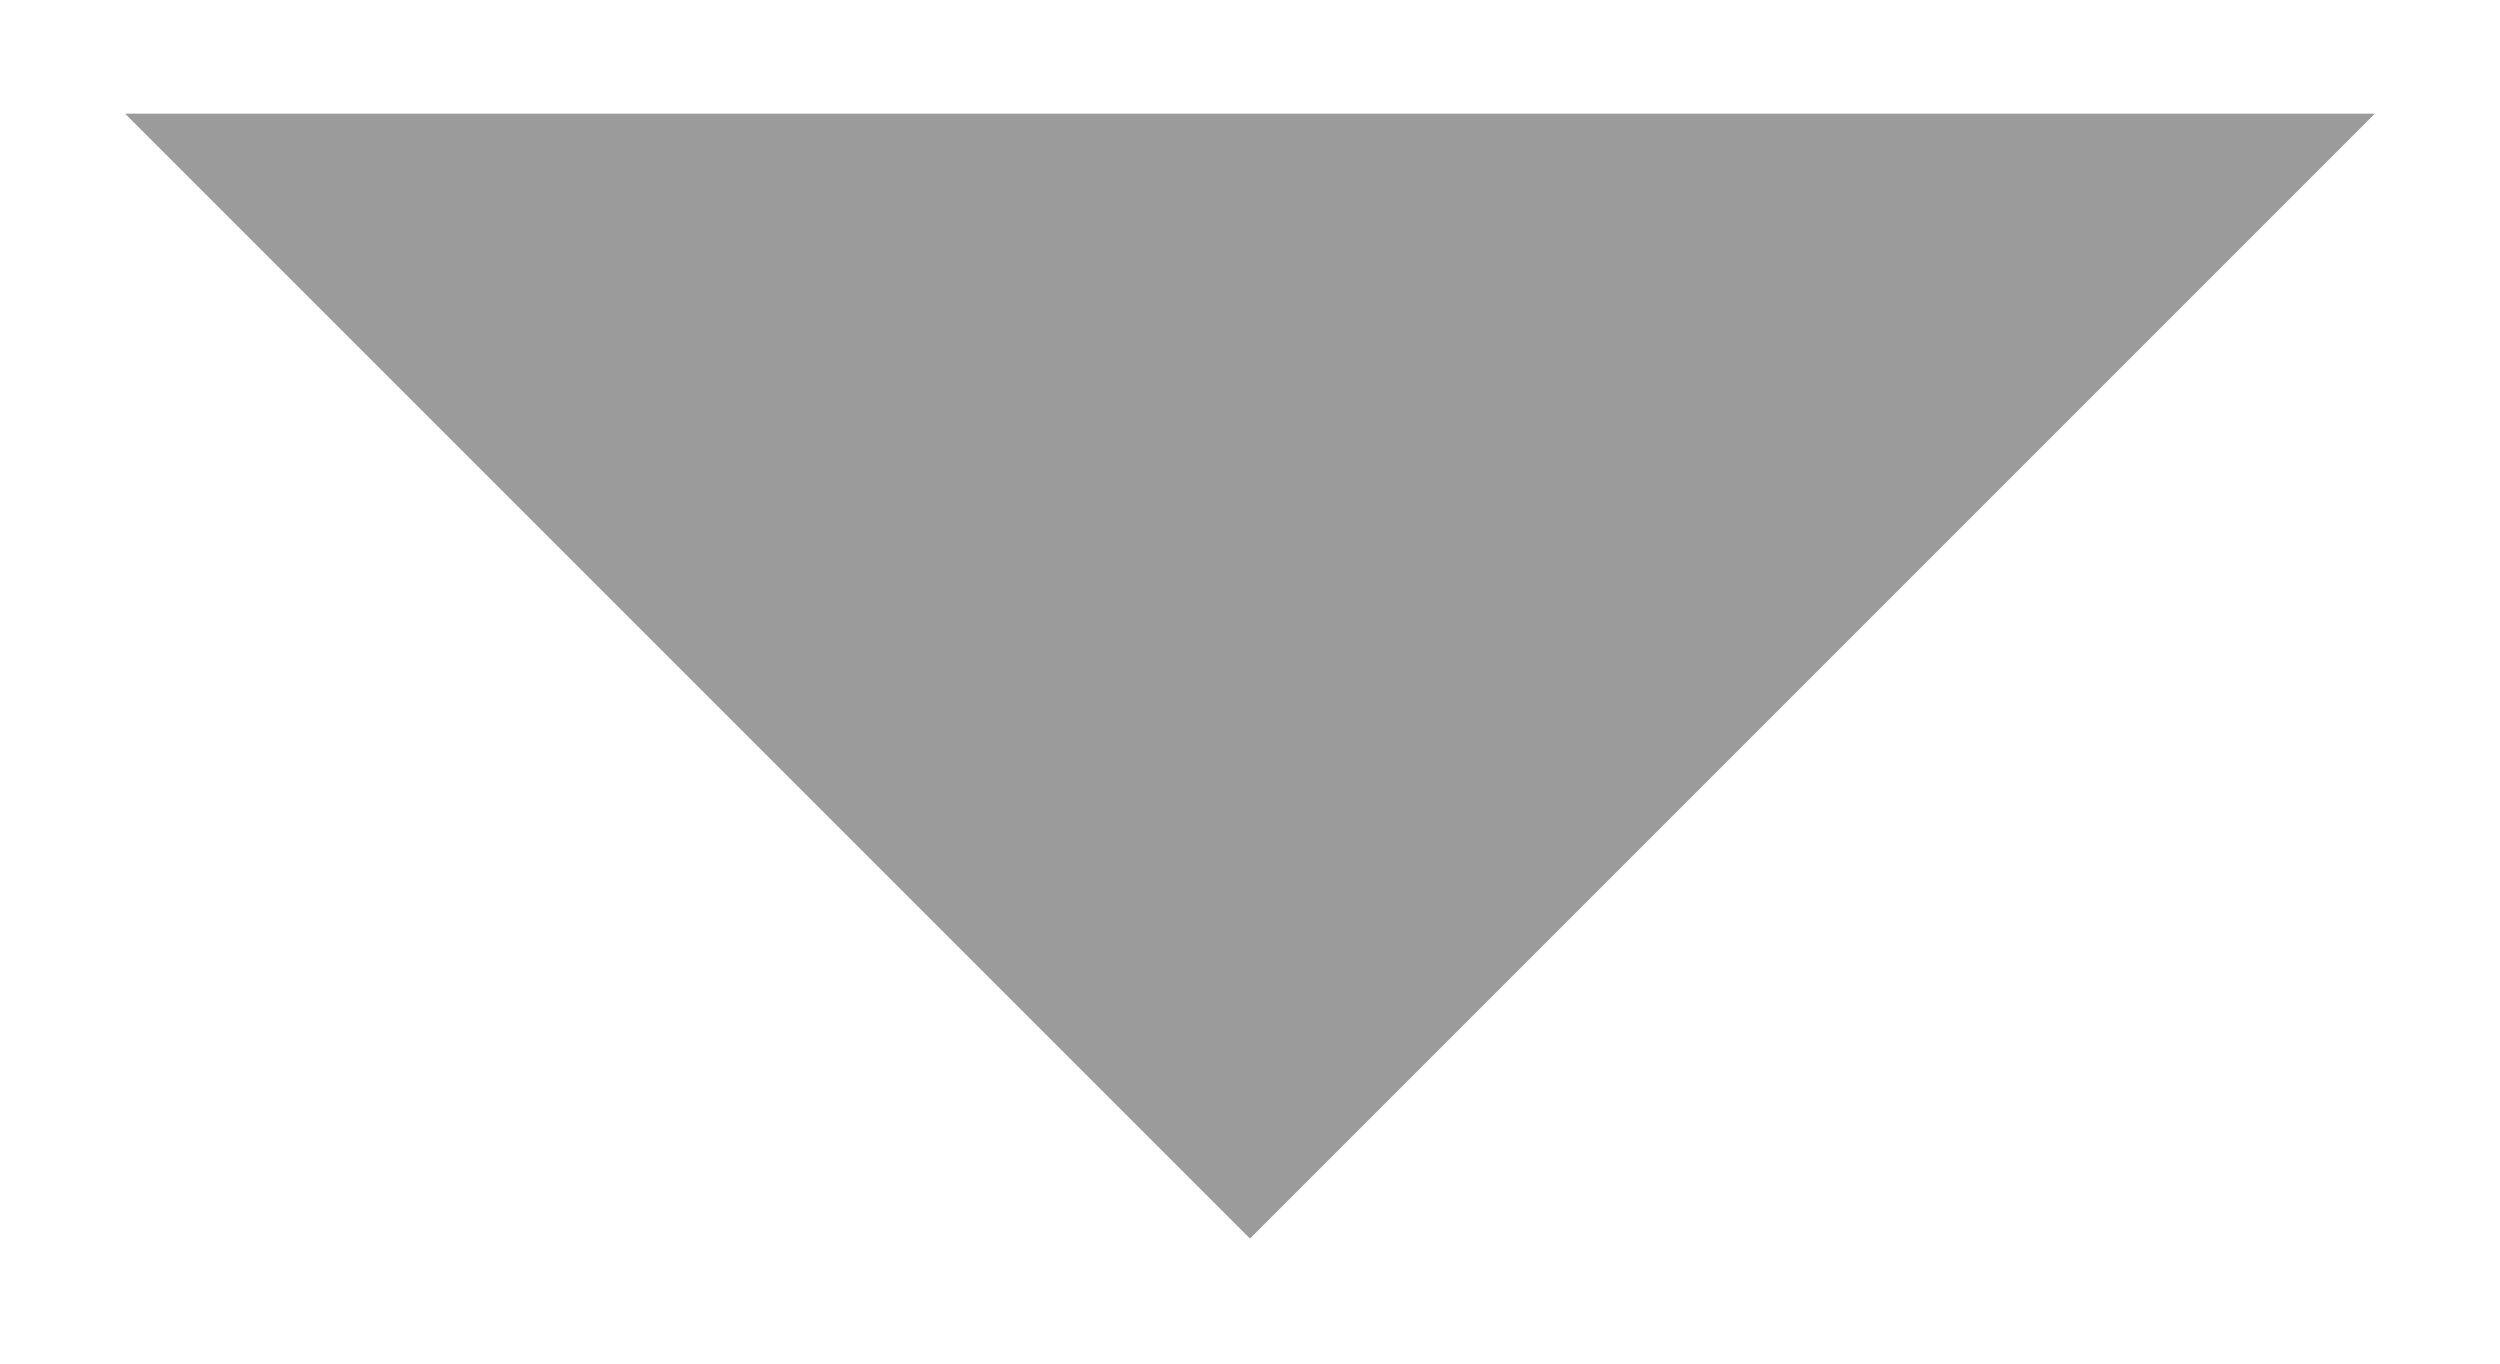 <?xml version="1.0" encoding="UTF-8"?>
<svg width="11px" height="6px" viewBox="0 0 11 6" version="1.1" xmlns="http://www.w3.org/2000/svg" xmlns:xlink="http://www.w3.org/1999/xlink">
    <!-- Generator: Sketch 52.6 (67491) - http://www.bohemiancoding.com/sketch -->
    <title>icon-dropdown-grey-dark</title>
    <desc>Created with Sketch.</desc>
    <g id="51-Degrees-Final-Artwork" stroke="none" stroke-width="1" fill="none" fill-rule="evenodd">
        <g id="Styles" transform="translate(-228, -1810)" fill="#9B9B9B">
            <polygon id="icon-dropdown-grey-dark" transform="translate(233.5, 1810.5) rotate(-225) translate(-233.5, -1810.5) " points="230 1807 237 1807 237 1814"></polygon>
        </g>
    </g>
</svg>